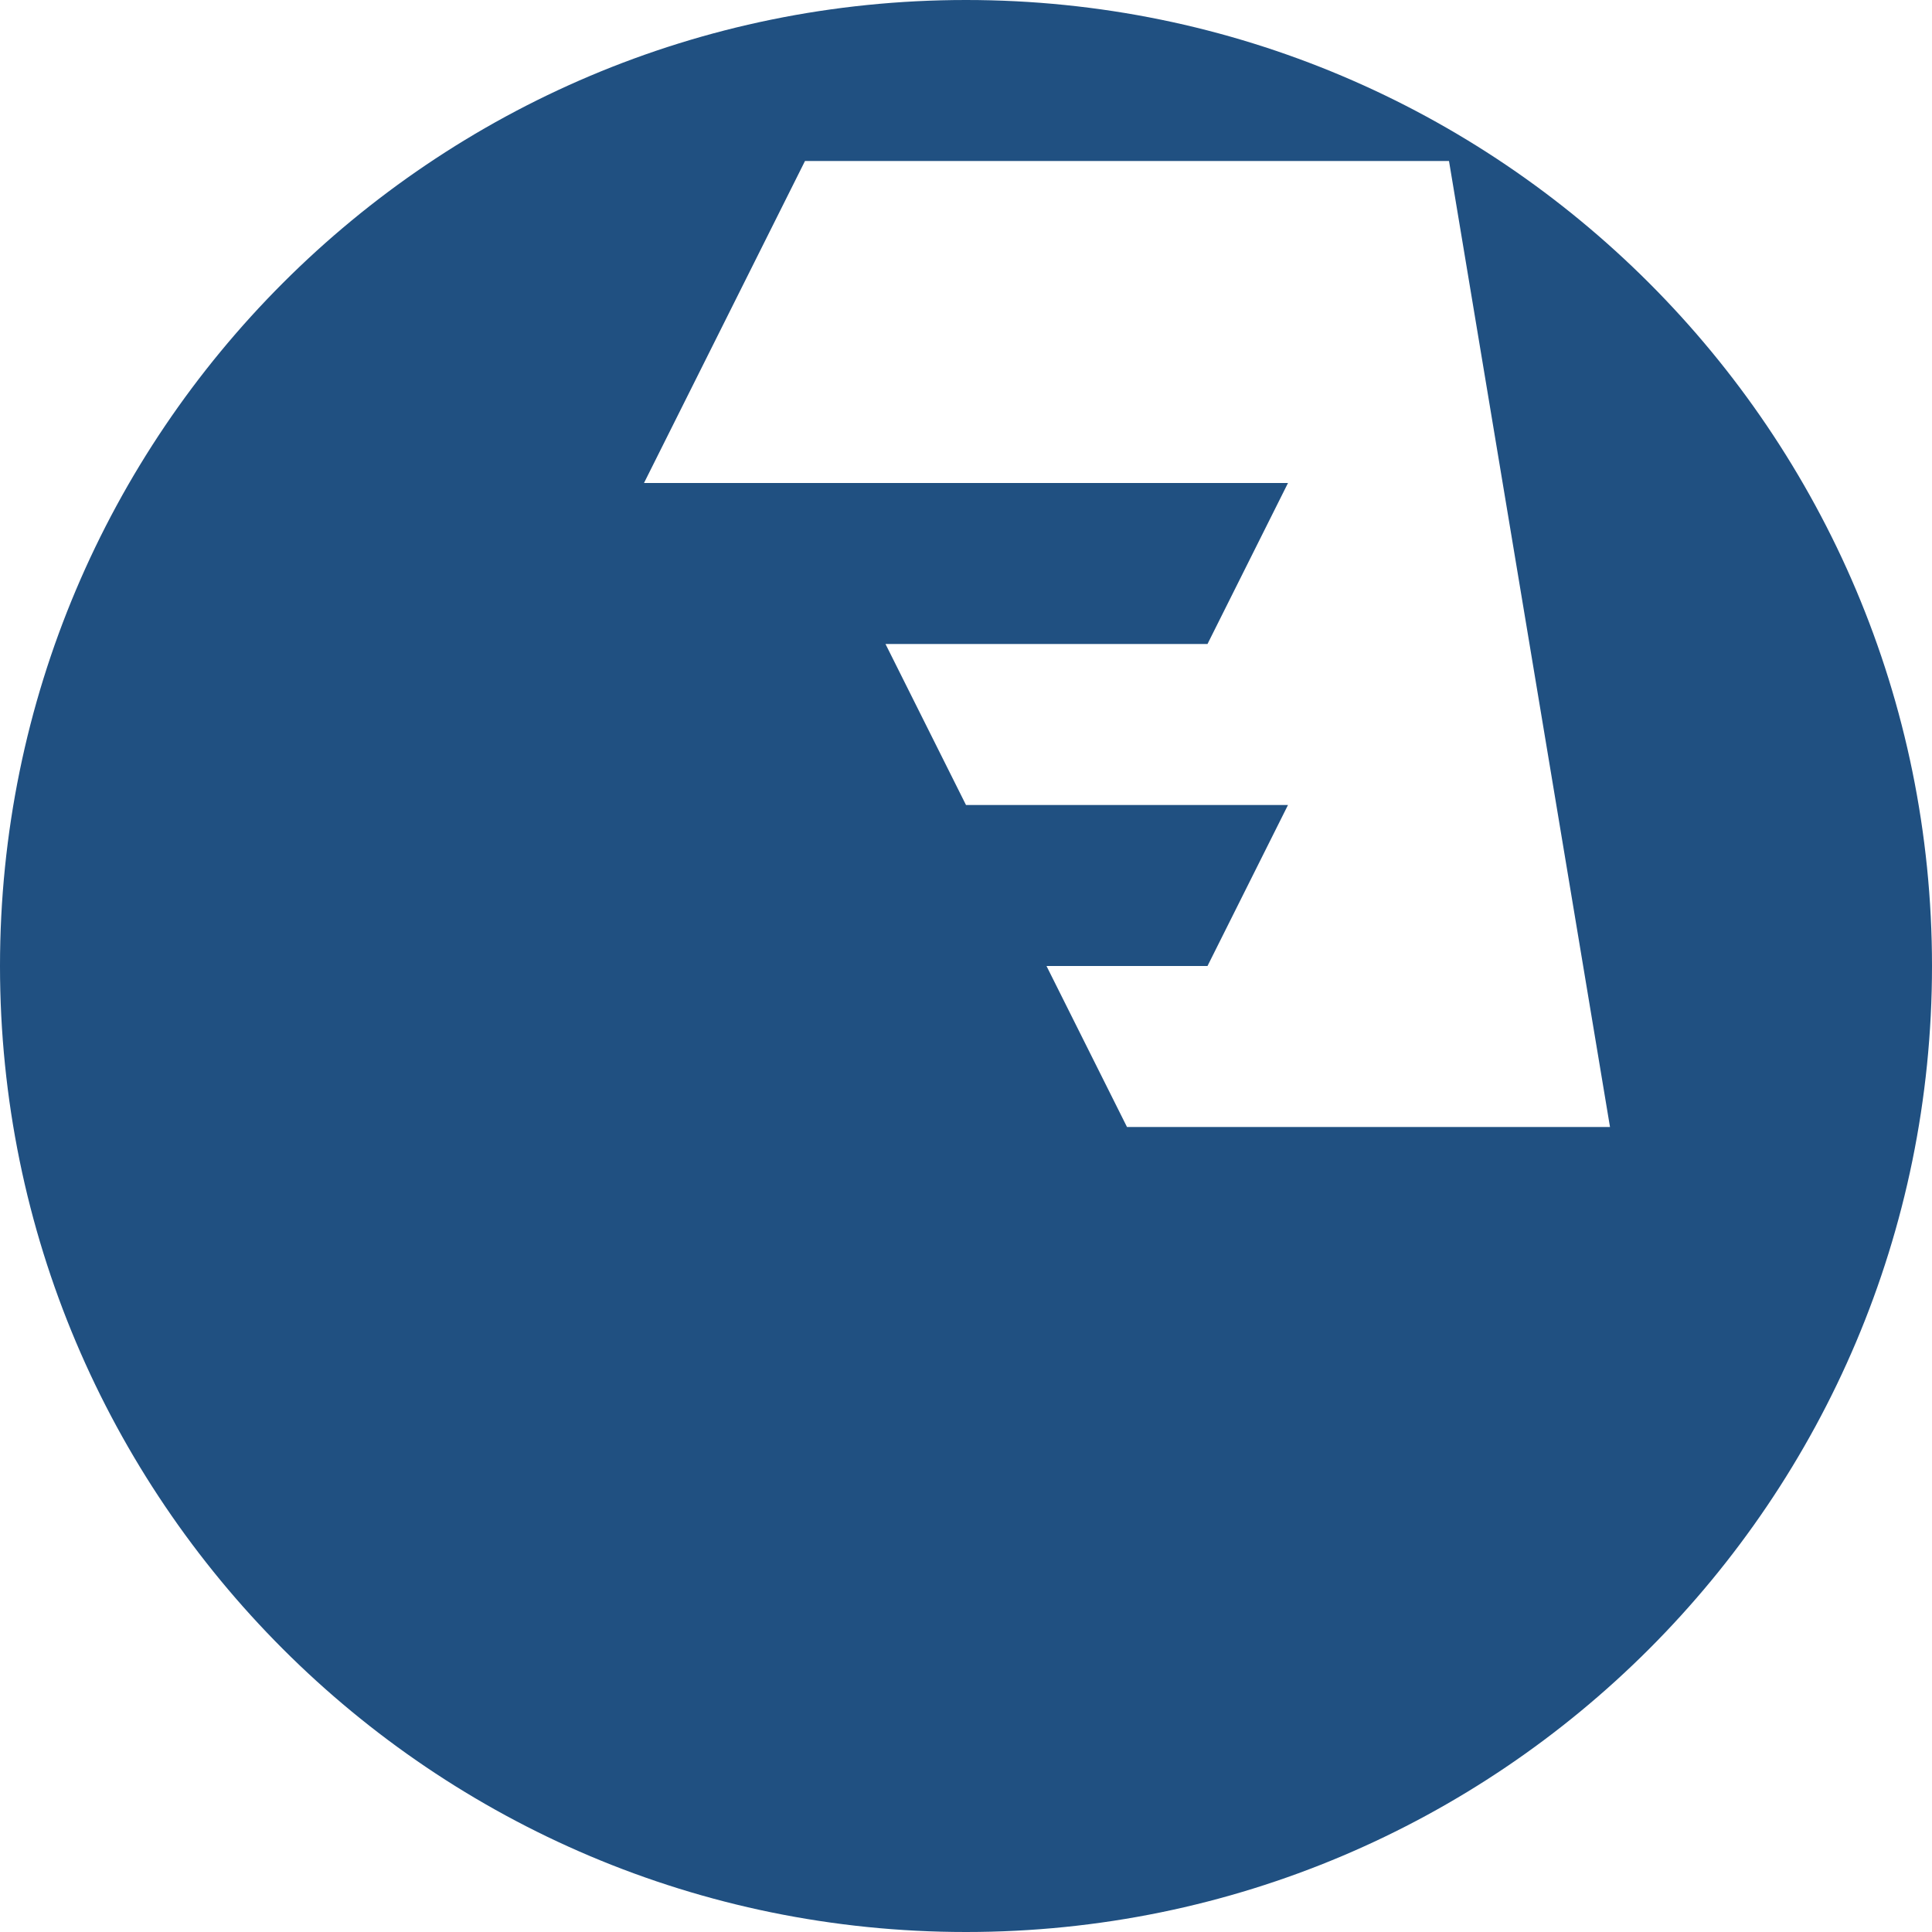 <svg viewBox="0 0 24 24" fill="none" xmlns="http://www.w3.org/2000/svg">
<path d="M12 0C5.373 0 0 5.373 0 12s5.373 12 12 12 12-5.373 12-12S18.627 0 12 0zm6 14h-4l-1-2h2l1-2h-4l-1-2h4l1-2H8l2-4h8l2 12z" fill="#205081"/>
</svg>
